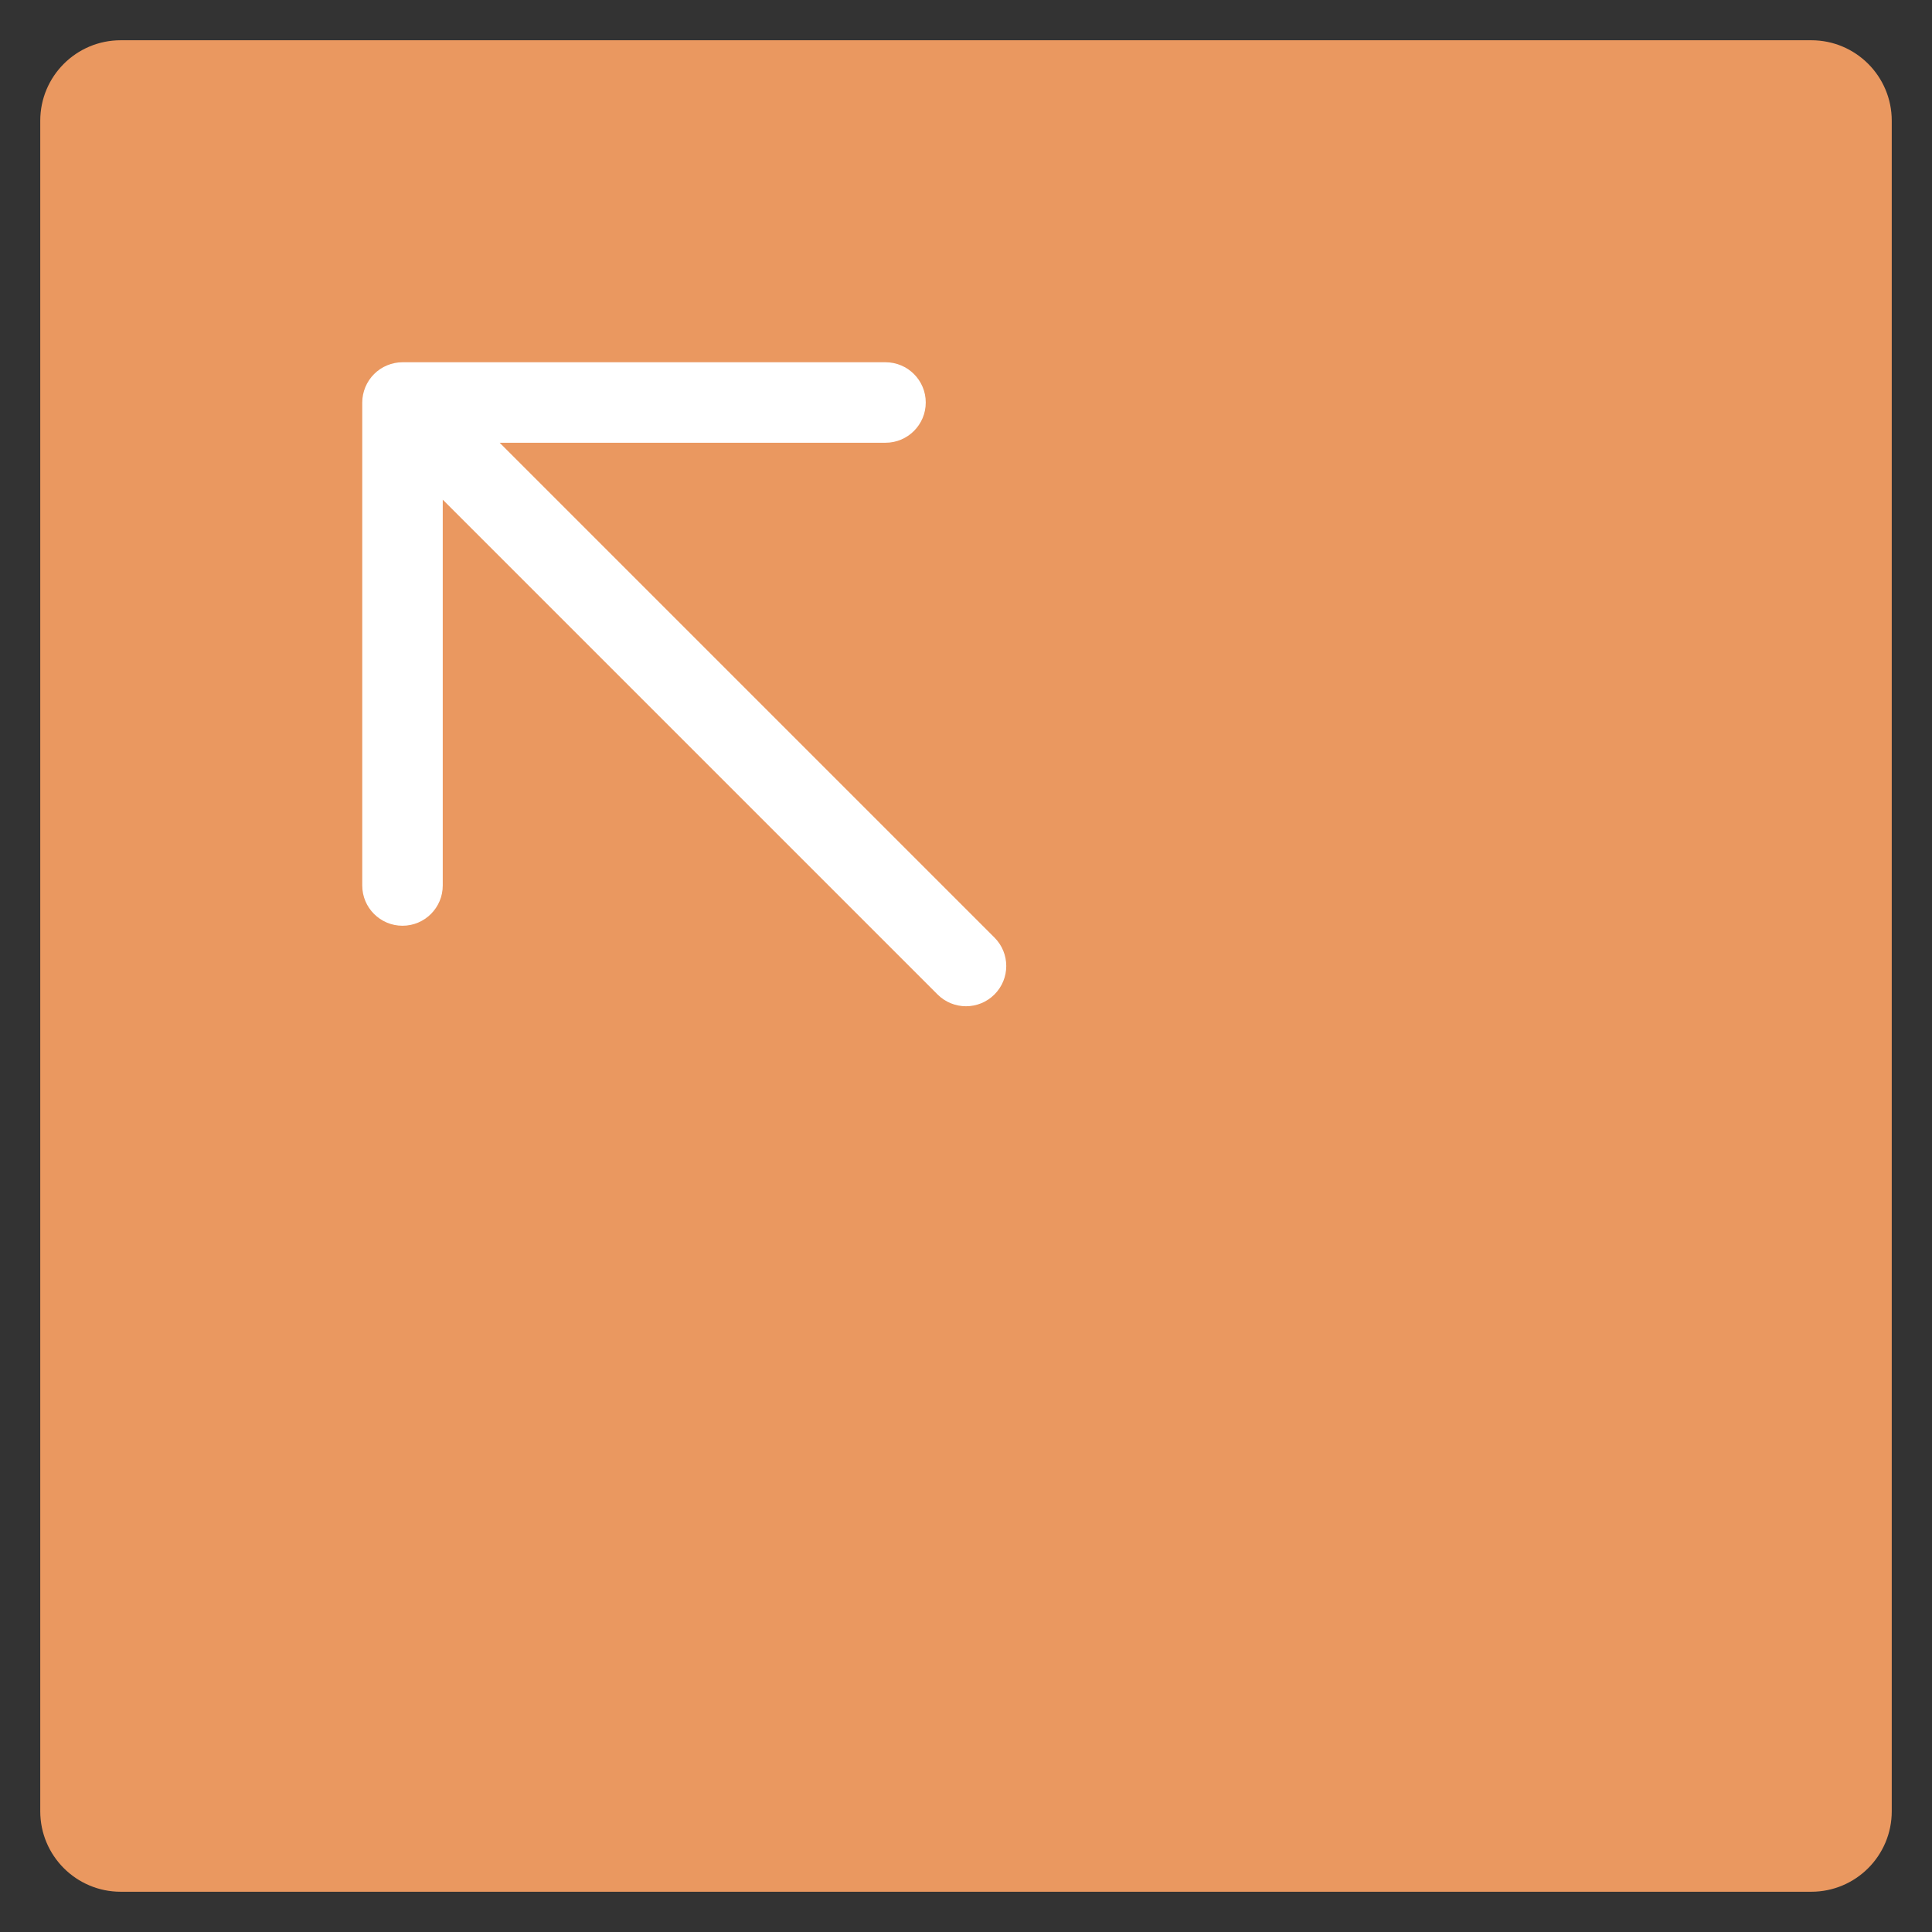 <?xml version="1.0" encoding="utf-8"?>
<!-- Generator: Adobe Illustrator 19.2.0, SVG Export Plug-In . SVG Version: 6.00 Build 0)  -->
<!DOCTYPE svg PUBLIC "-//W3C//DTD SVG 1.1//EN" "http://www.w3.org/Graphics/SVG/1.1/DTD/svg11.dtd">
<svg version="1.1" id="Layer_1" xmlns="http://www.w3.org/2000/svg" xmlns:xlink="http://www.w3.org/1999/xlink" x="0px" y="0px"
	 width="48px" height="48px" viewBox="0 0 48 48" enable-background="new 0 0 48 48" xml:space="preserve">
<rect x="0" y="0" width="48" height="48" fill="#333333" stroke="none"/>
<path fill="#EA9860" d="M45,1H3C1.895,1,1,1.895,1,3v42c0,1.105,0.895,2,2,2h42c1.105,0,2-0.895,2-2V3
	C47,1.895,46.105,1,45,1z"/>
<path fill="#FFFFFF" d="M12.414,11H22c0.552,0,1-0.448,1-1s-0.448-1-1-1H10C9.87,9,9.74,9.027,9.618,9.077
	c-0.244,0.101-0.439,0.296-0.541,0.541C9.027,9.74,9,9.87,9,10v12c0,0.552,0.448,1,1,1s1-0.448,1-1
	v-9.586l12.293,12.293C23.488,24.902,23.744,25,24,25s0.512-0.098,0.707-0.293
	c0.391-0.391,0.391-1.023,0-1.414L12.414,11z"/>
</svg>
